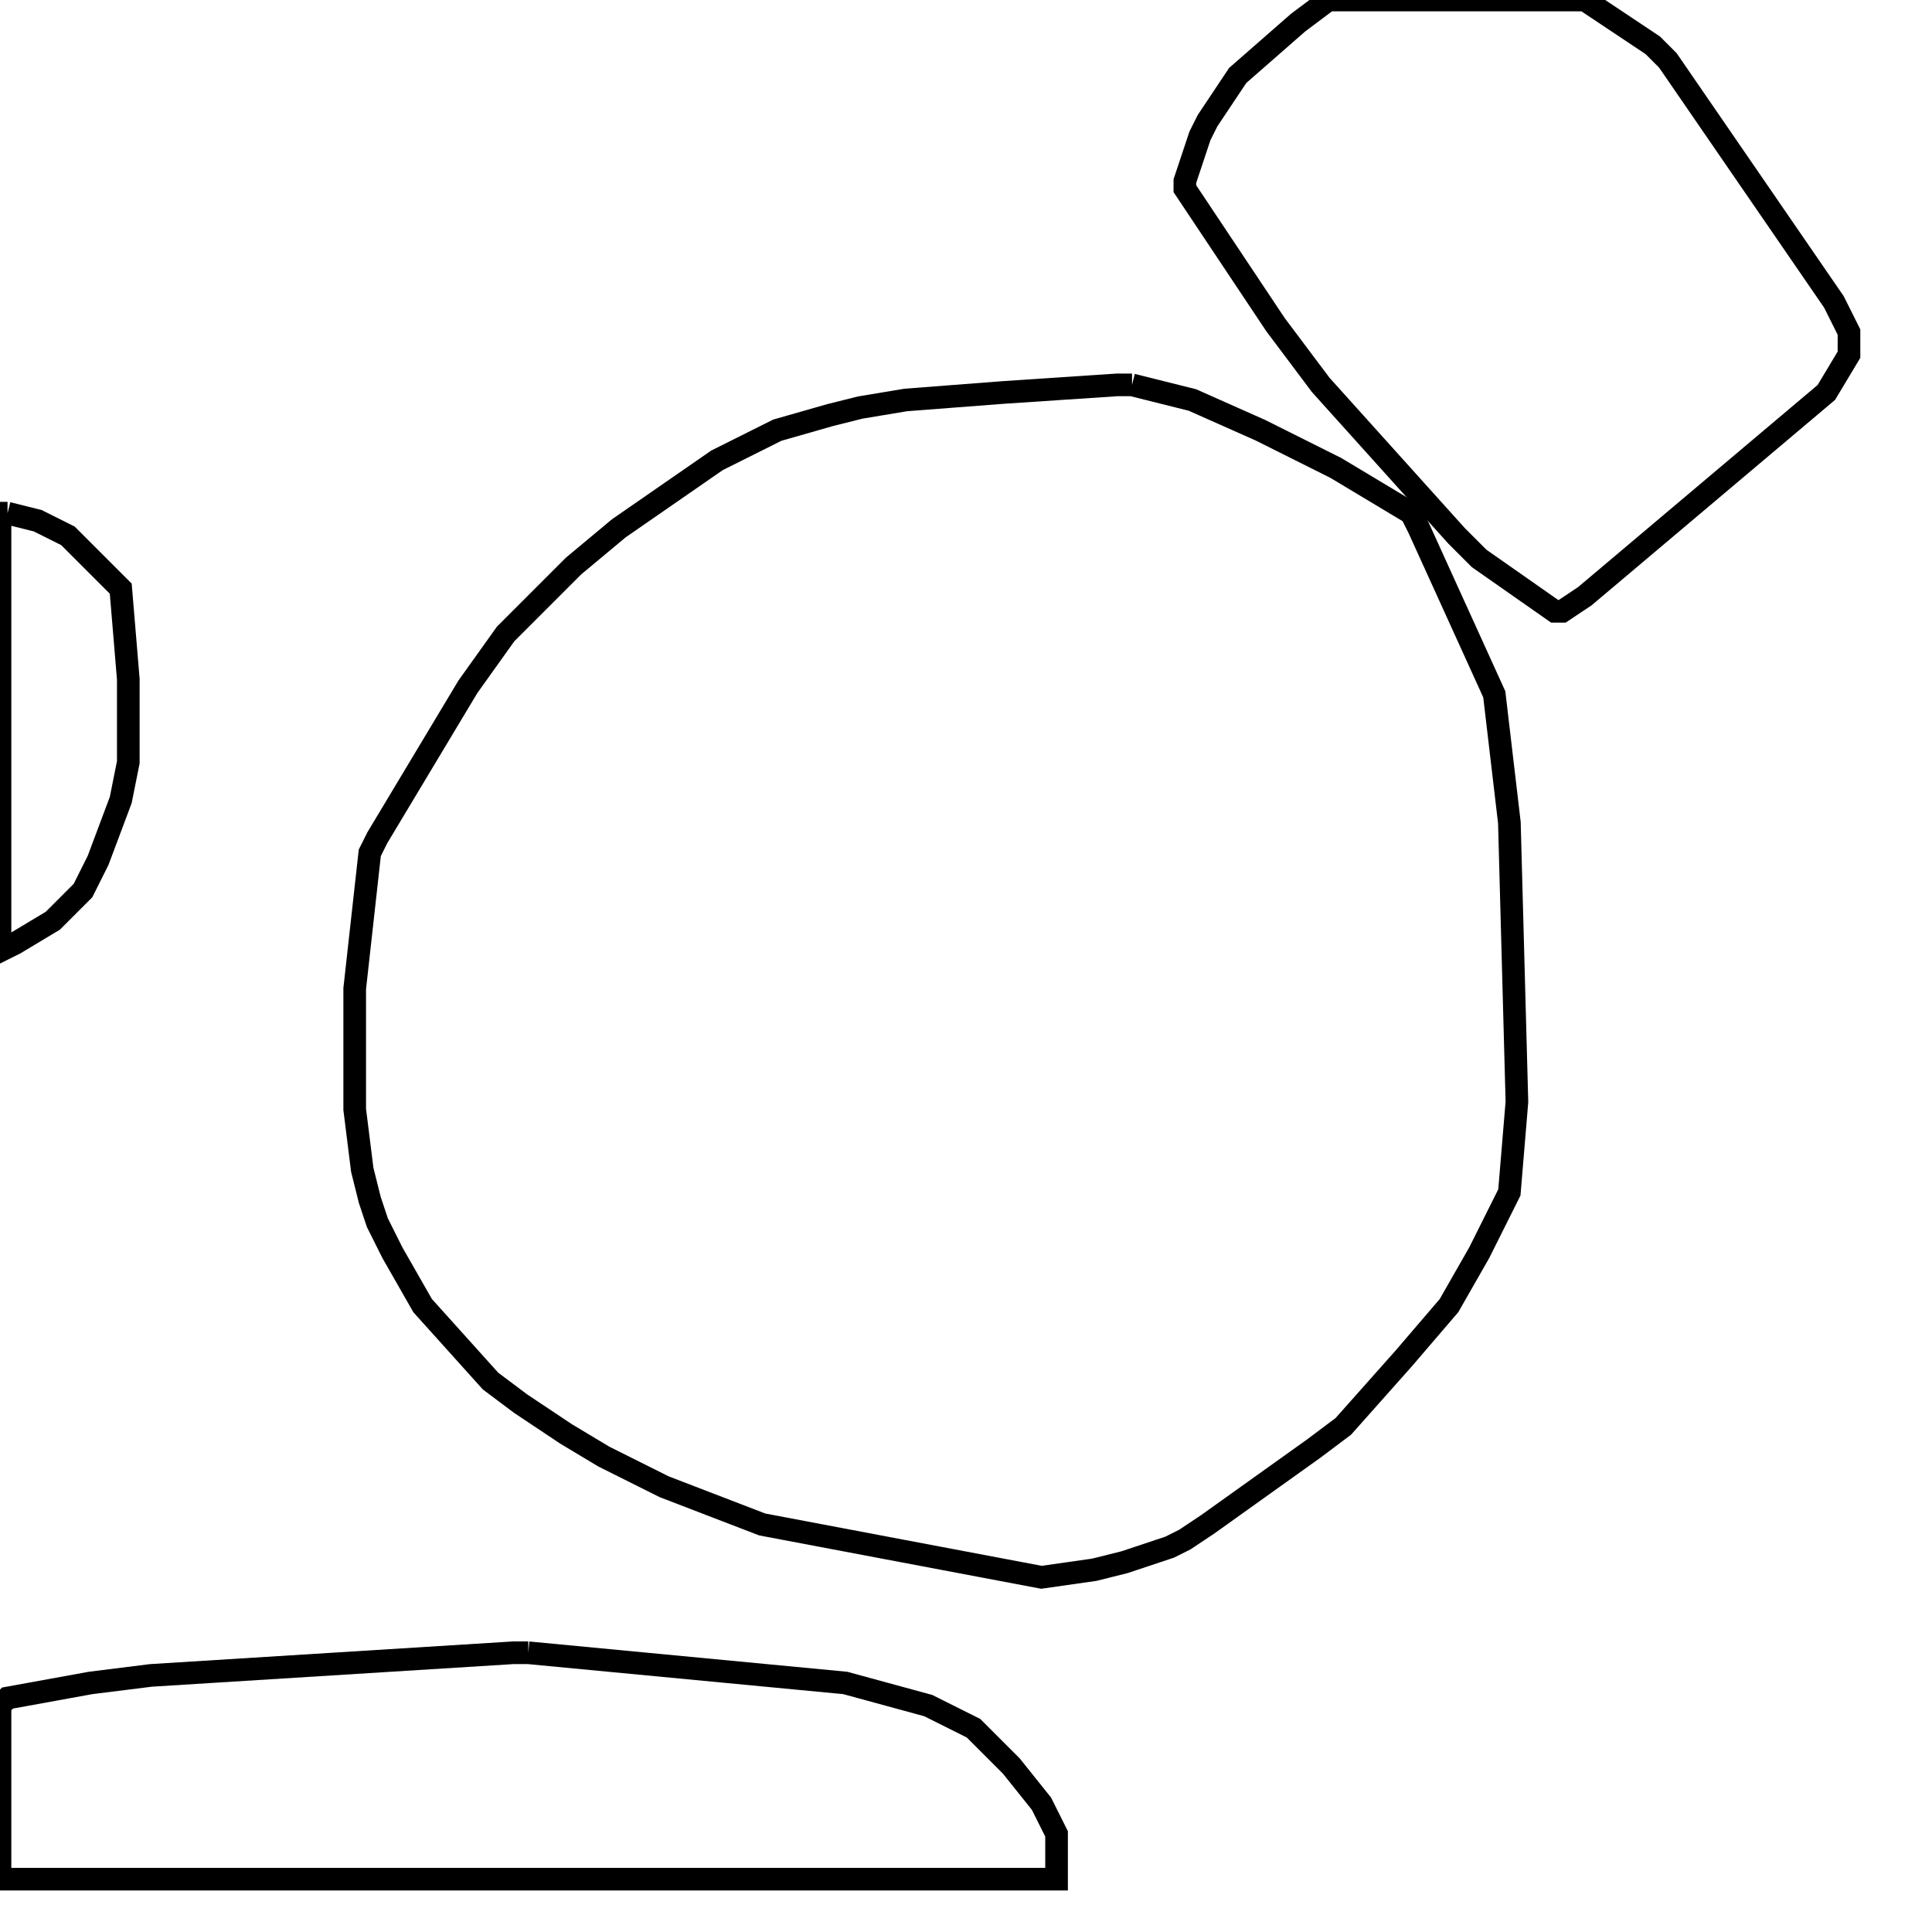 <svg width="256" height="256" xmlns="http://www.w3.org/2000/svg" fill-opacity="0" stroke="black" stroke-width="3" ><path d="M150 51 158 53 167 57 177 62 187 68 188 70 198 92 200 109 201 146 200 158 196 166 192 173 186 180 178 189 174 192 160 202 157 204 155 205 149 207 145 208 138 209 101 202 88 197 80 193 75 190 69 186 65 183 56 173 52 166 50 162 49 159 48 155 47 147 47 131 49 113 50 111 62 91 67 84 76 75 82 70 95 61 103 57 110 55 114 54 120 53 133 52 148 51 150 51 "/><path d="M210 0 219 6 221 8 243 40 245 44 245 47 242 52 210 79 207 81 206 81 196 74 193 71 175 51 169 43 157 25 157 24 159 18 160 16 164 10 172 3 176 0 210 0 "/><path d="M70 219 112 223 123 226 129 229 134 234 138 239 140 243 140 249 0 249 0 226 1 225 12 223 20 222 68 219 70 219 "/><path d="M1 68 5 69 9 71 16 78 17 90 17 101 16 106 13 114 11 118 7 122 2 125 0 126 0 68 1 68 "/></svg>